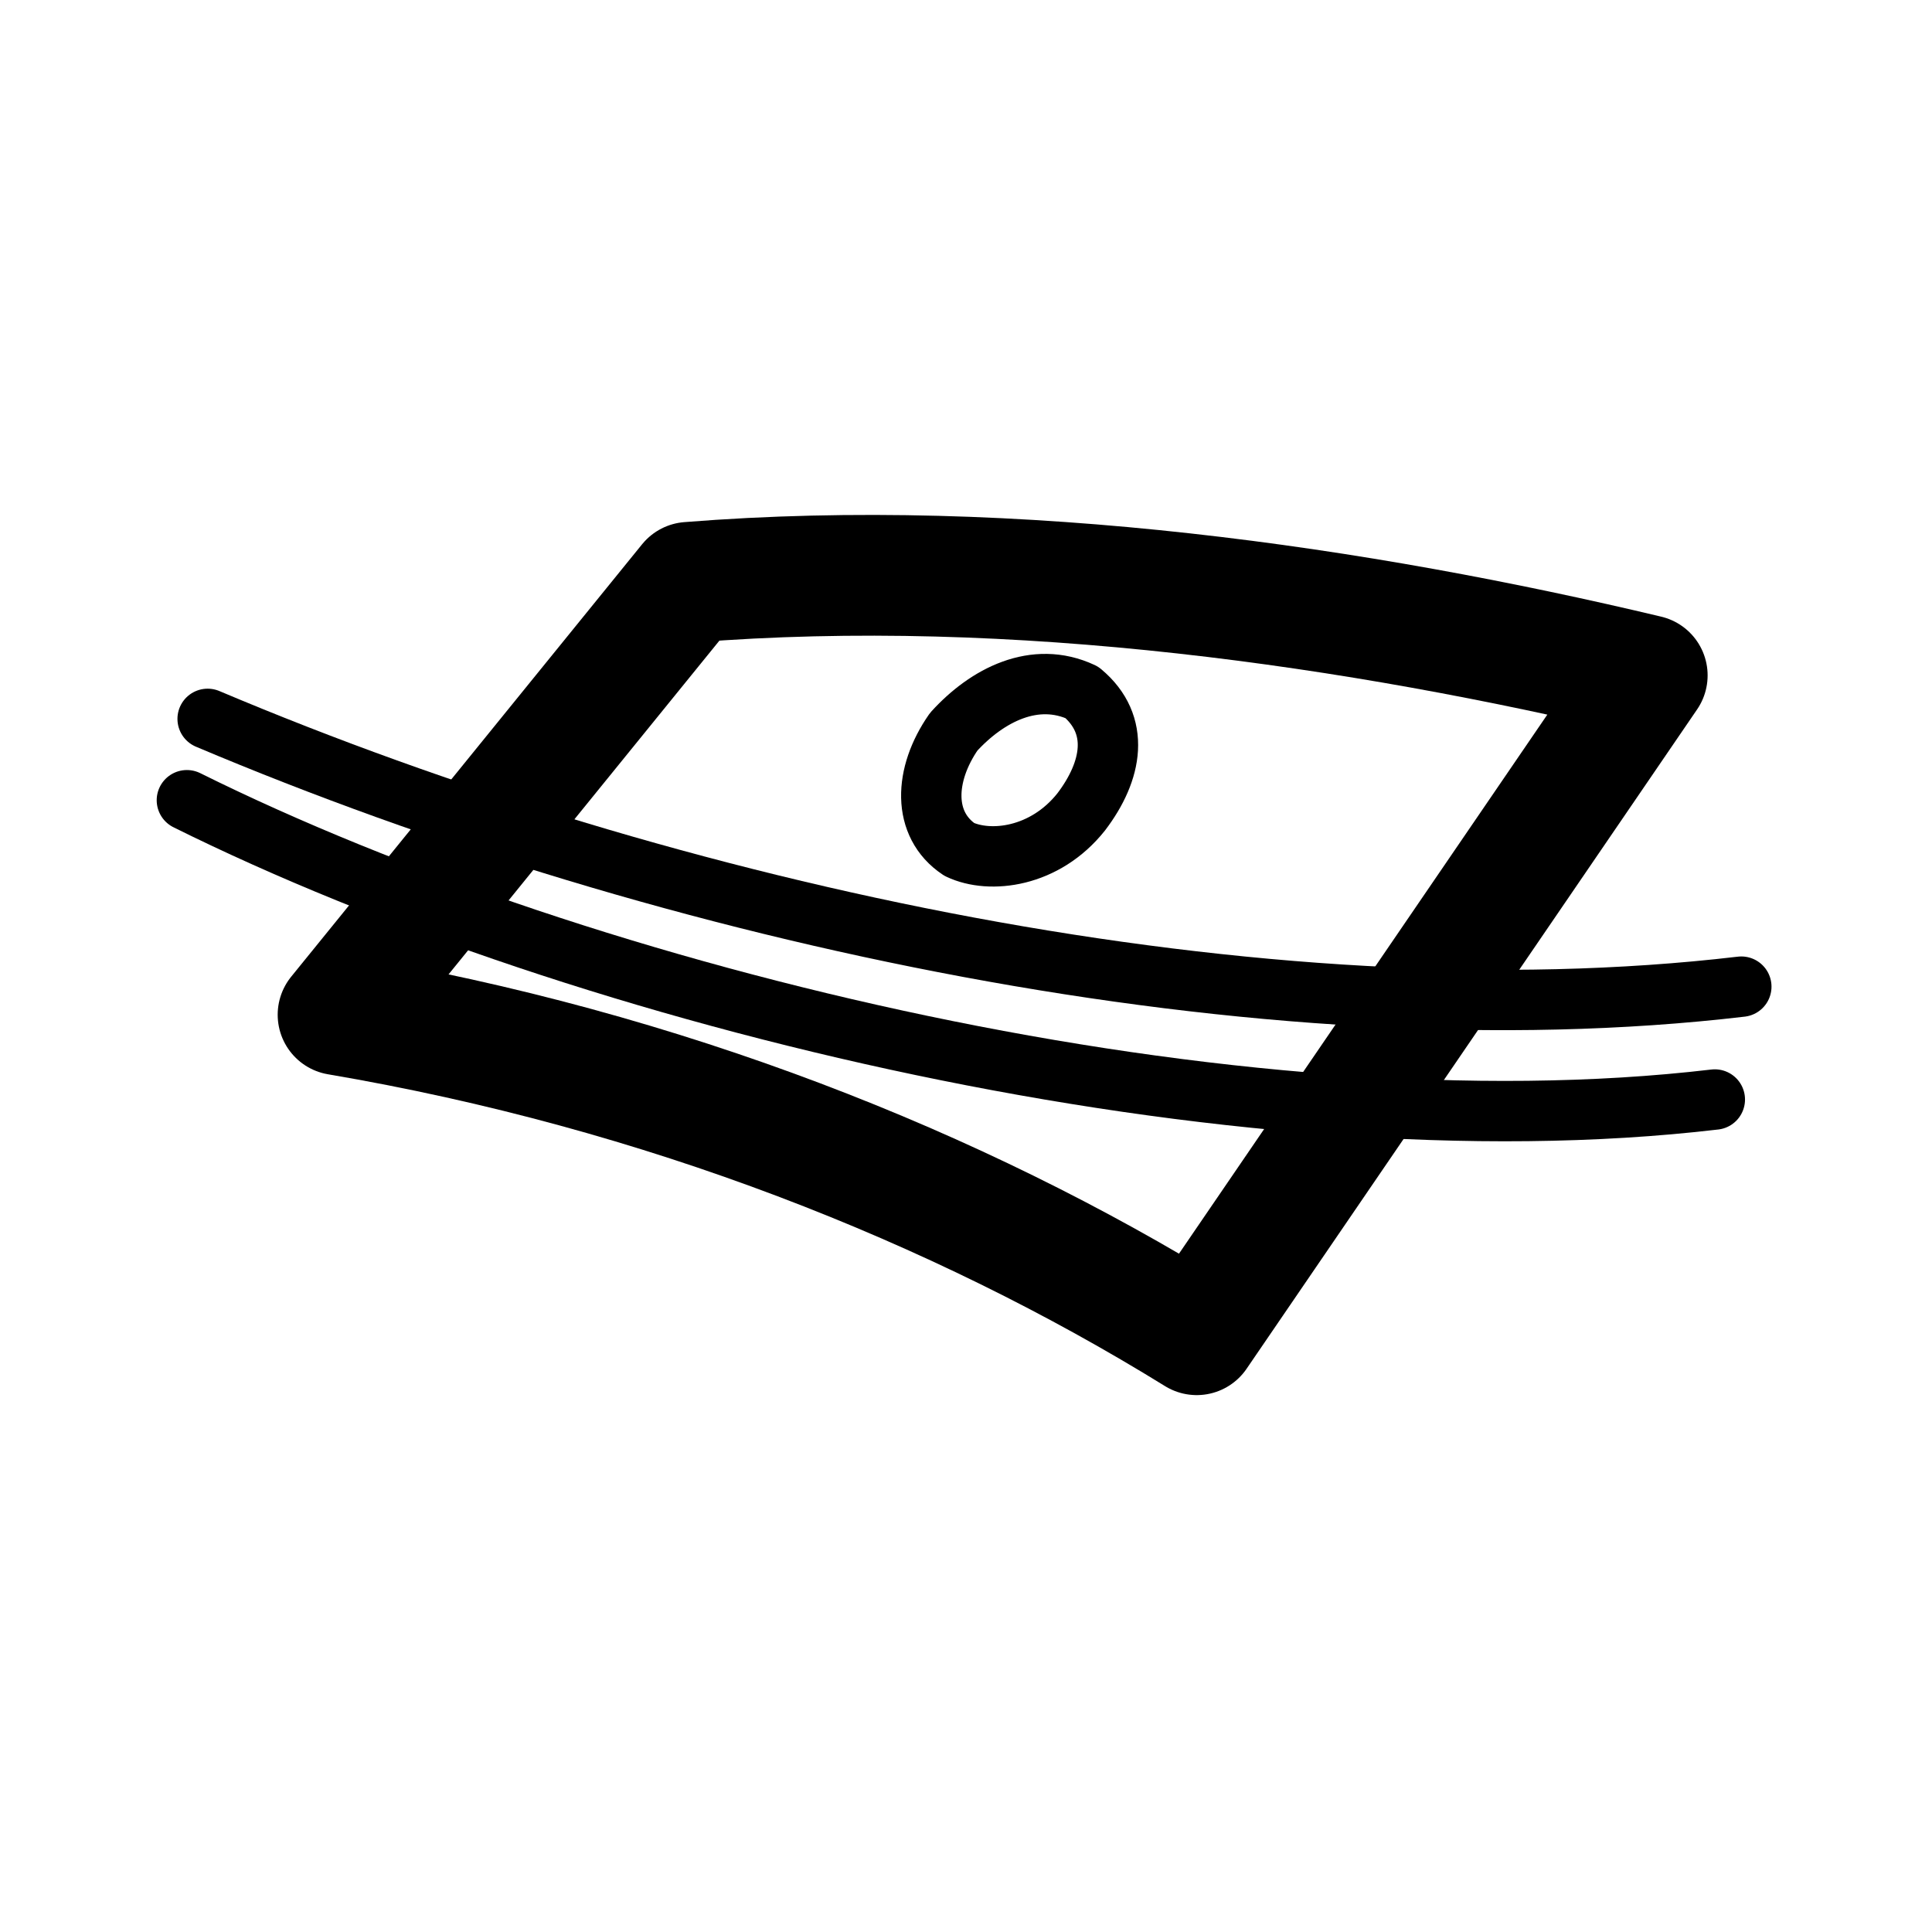 <svg xmlns="http://www.w3.org/2000/svg" viewBox="0 0 192 192"><path fill="none" stroke="#000" stroke-linecap="round" stroke-linejoin="round" stroke-miterlimit="6" stroke-width="12" d="M33.596 100.844 68.469 57.87c32.598-2.61 66.761 2.467 95.232 9.25l-44.772 65.524c-23.823-14.726-53.113-26.322-85.333-31.799Z"/><path fill="none" stroke="#000" stroke-linecap="round" stroke-linejoin="round" stroke-miterlimit="6" stroke-width="6" d="M173.05 98.052c-47.538 5.604-106.434-7.177-152.415-26.612"/><path fill="none" stroke="#000" stroke-linecap="round" stroke-linejoin="round" stroke-miterlimit="6" stroke-width="6" d="M170.417 109.268C122.88 114.872 58.291 99.244 18.572 79.525m88.944-10.718c-4.673-2.182-9.416.261-12.737 3.914-2.967 4.255-3.16 9.222.562 11.698 3.038 1.437 8.496.811 12.104-3.729 3.107-4.08 3.937-8.657.07-11.883z"/></svg>
